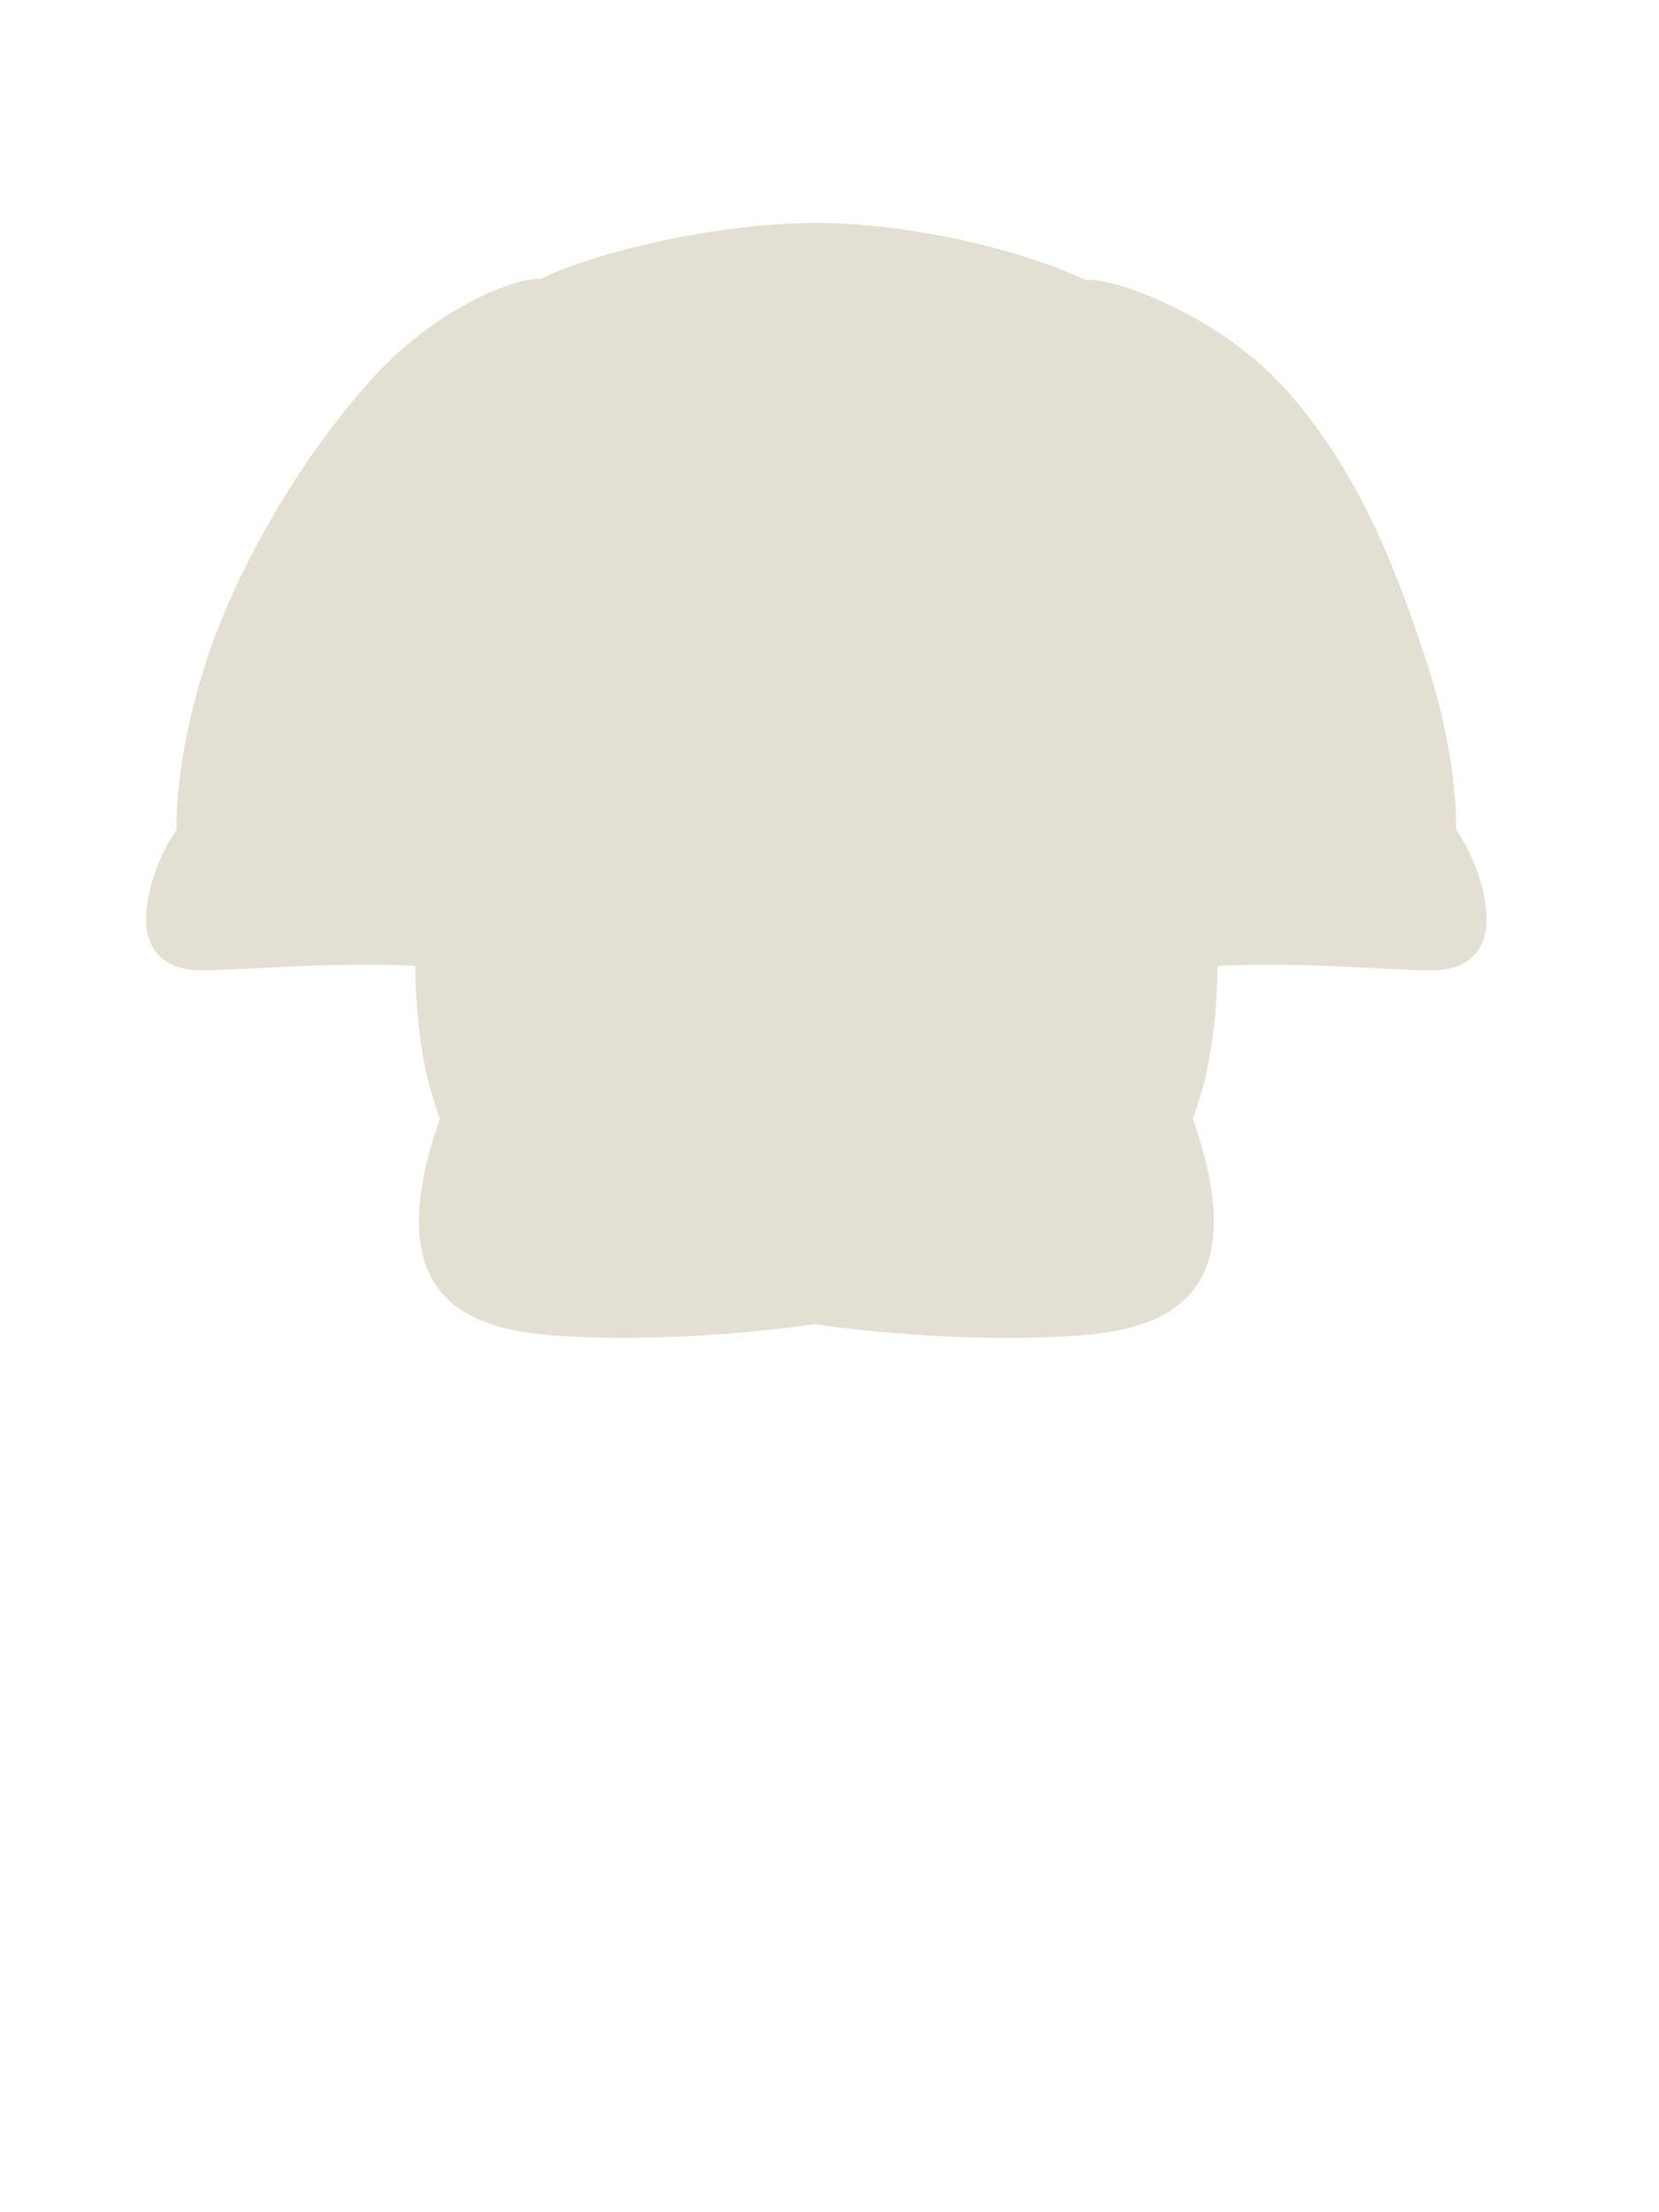 <svg width="63" height="84" viewBox="0 0 63 84" fill="none" xmlns="http://www.w3.org/2000/svg">
<path d="M19.688 50.545C17.106 50.058 14.574 48.542 16.707 42.473C16.413 41.672 15.82 40.024 15.766 36.678C12.543 36.5 8.558 36.89 7.485 36.843C6.168 36.787 5.502 36 5.549 34.8C5.597 33.6 6.102 32.4 6.702 31.5C6.702 29.4 7.17 27.094 7.902 24.9C9.018 21.55 11.401 17.415 14.054 14.459C16.707 11.503 19.811 10.5 20.507 10.597C22.666 9.551 27.241 8.466 31 8.466C34.758 8.466 39.091 9.596 41.249 10.642C42.013 10.475 46.237 11.831 48.925 14.897C51.614 17.962 52.983 21.55 54.099 24.9C54.83 27.094 55.298 29.4 55.298 31.5C55.898 32.4 56.403 33.6 56.451 34.8C56.498 36 55.832 36.787 54.515 36.843C53.442 36.89 49.46 36.5 46.237 36.678C46.184 40.024 45.59 41.672 45.296 42.473C47.429 48.542 44.897 50.058 42.315 50.545C40.575 50.873 35.909 50.991 30.934 50.28C25.979 50.982 21.422 50.872 19.688 50.545Z" fill="#E3E0D3"/>
</svg>
